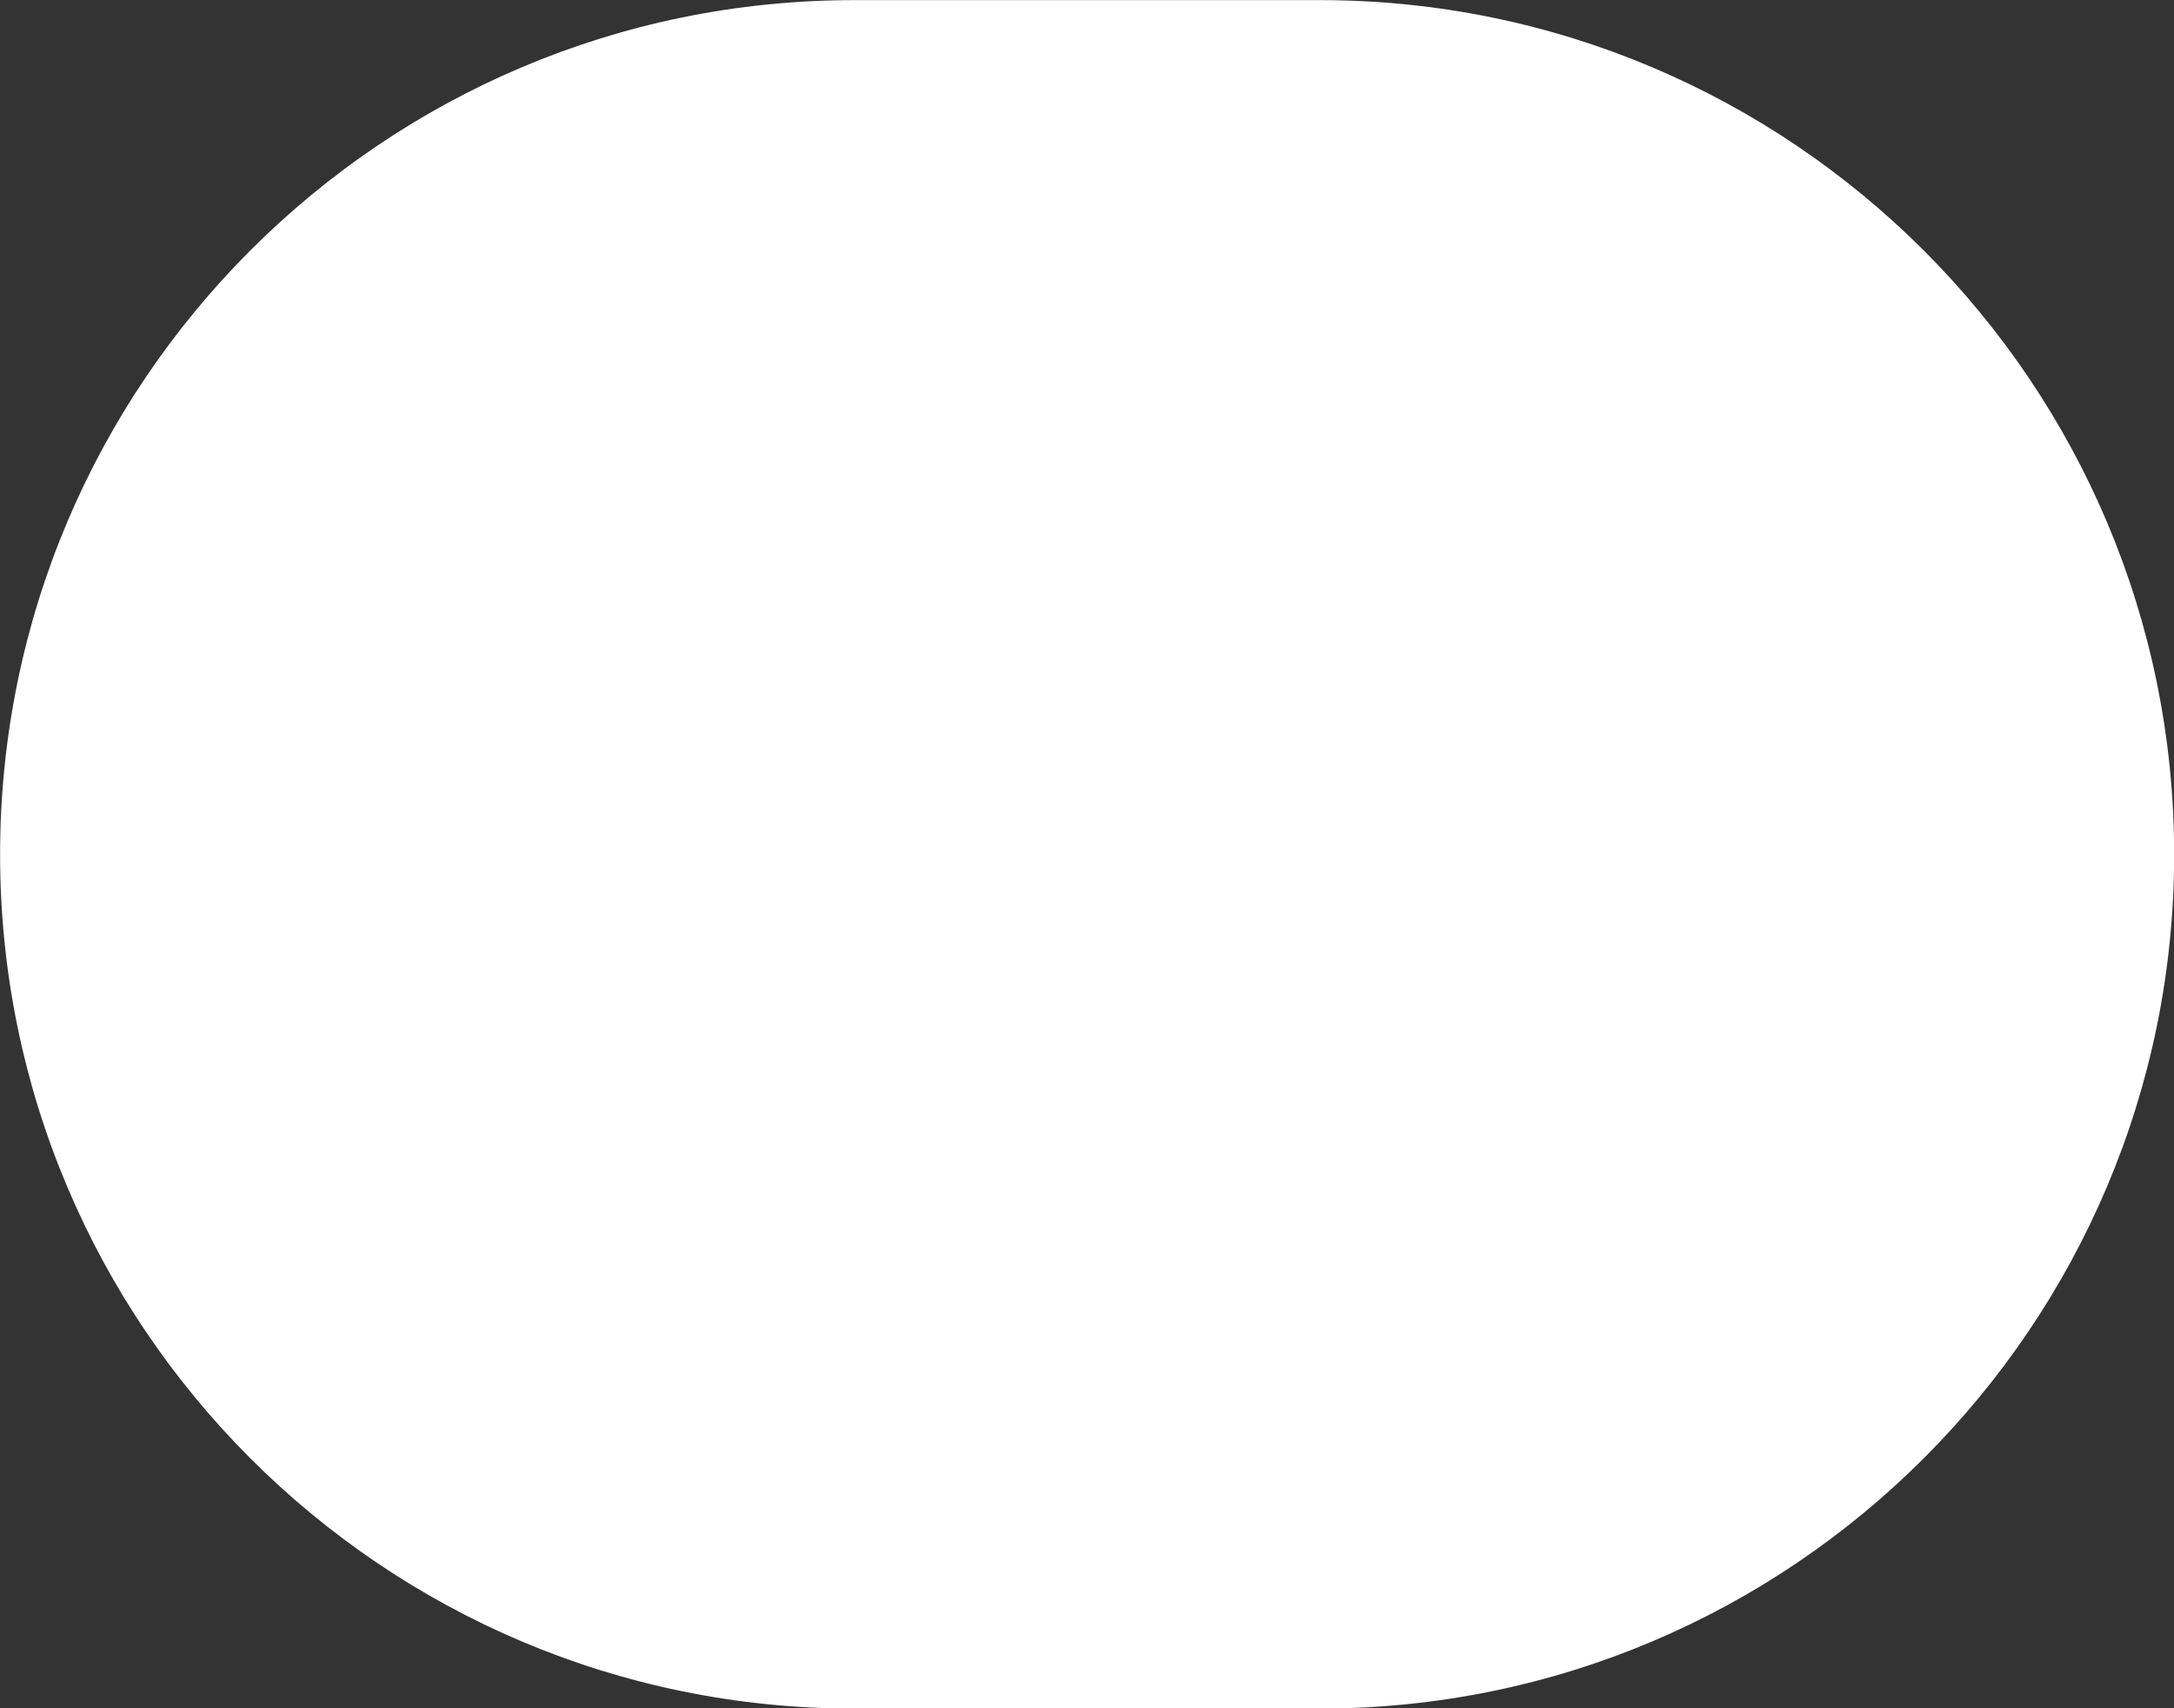 <?xml version="1.0" encoding="UTF-8" standalone="no"?><!DOCTYPE svg PUBLIC "-//W3C//DTD SVG 1.1//EN" "http://www.w3.org/Graphics/SVG/1.1/DTD/svg11.dtd"><svg width="100%" height="100%" viewBox="0 0 14 11" version="1.1" xmlns="http://www.w3.org/2000/svg" xmlns:xlink="http://www.w3.org/1999/xlink" xml:space="preserve" xmlns:serif="http://www.serif.com/" style="fill-rule:evenodd;clip-rule:evenodd;stroke-linejoin:round;stroke-miterlimit:2;"><rect x="0" y="0" width="14" height="11" fill="#333333" stroke="none"/><g id="scroll-bar-horiz-round-hover" transform="matrix(2.176,0,0,2.084,-0.761,-1.135)"><path d="M6.784,3.185C6.784,1.728 5.651,0.545 4.256,0.545L2.877,0.545C1.482,0.545 0.35,1.728 0.35,3.185C0.35,4.641 1.482,5.824 2.877,5.824L4.256,5.824C5.651,5.824 6.784,4.641 6.784,3.185Z" style="fill:white;"/></g></svg>